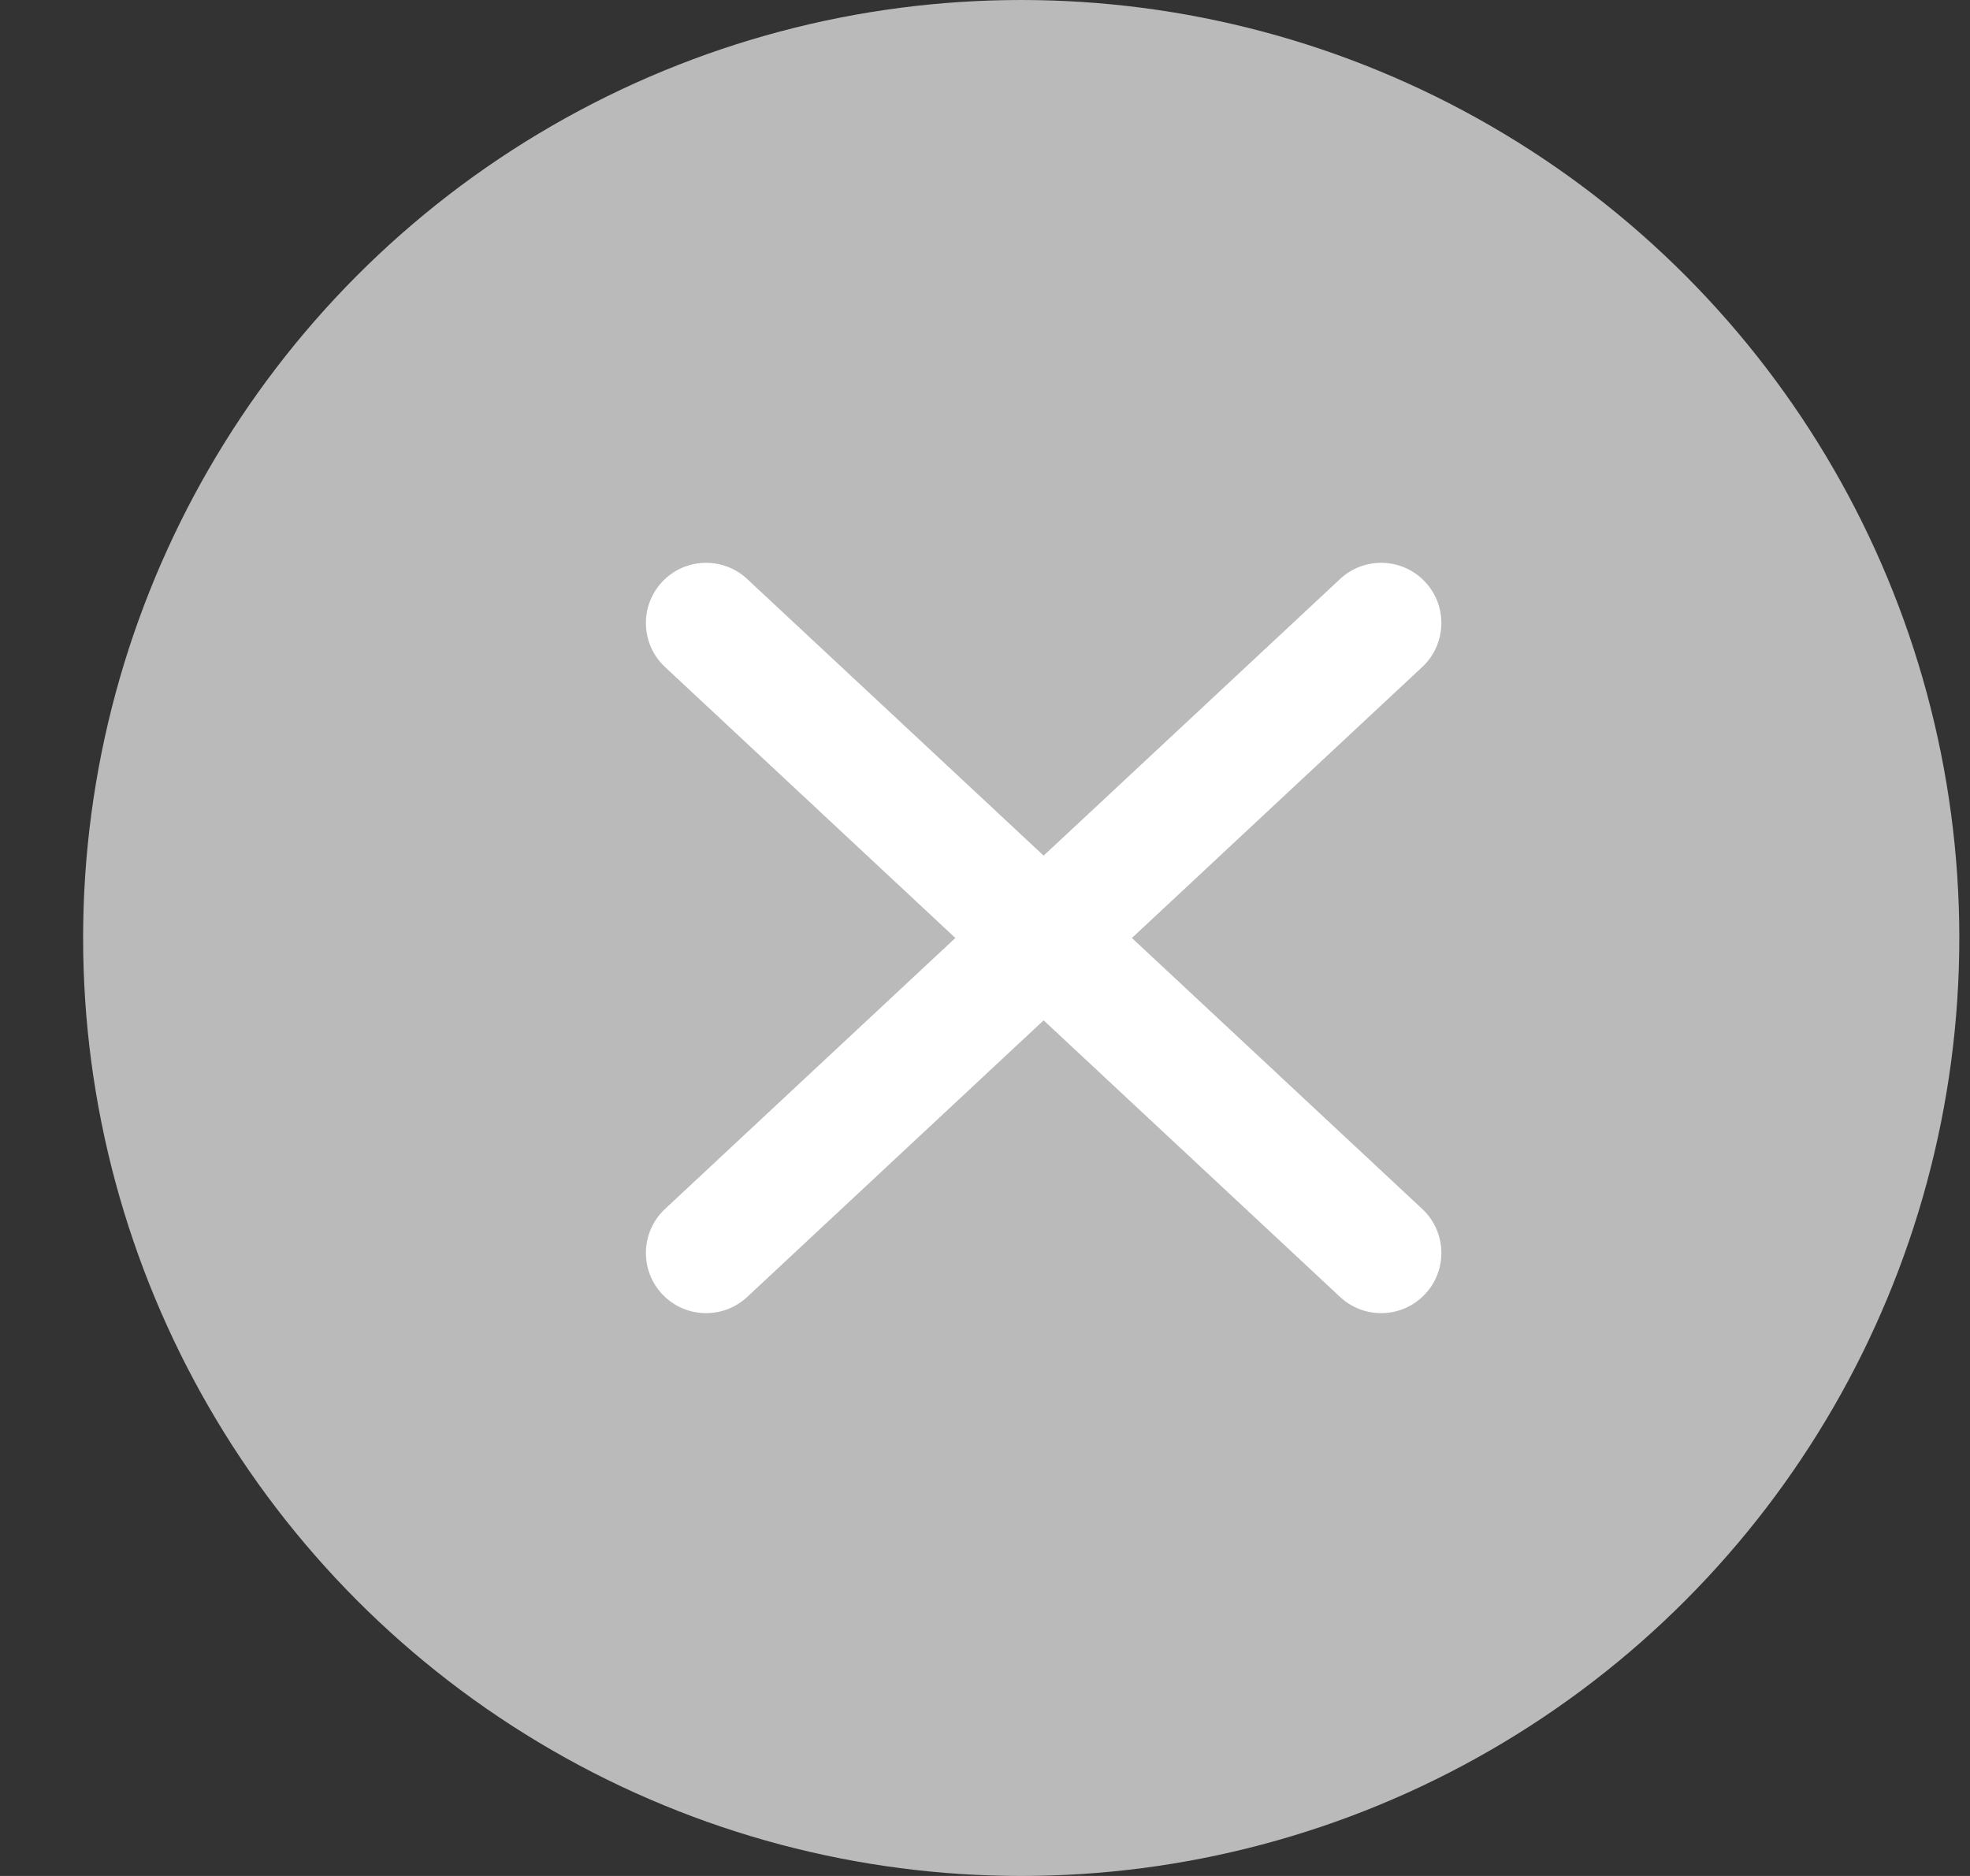 <svg width="21" height="20" viewBox="0 0 21 20" fill="none" xmlns="http://www.w3.org/2000/svg">
<rect x="0" y="0" width="21" height="20" fill="#333333" stroke="none"/>
<circle cx="10.886" cy="10" r="10" fill="#BABABA"/>
<path fill-rule="evenodd" clip-rule="evenodd" d="M7.965 6.173C7.706 5.931 7.3 5.945 7.058 6.204C6.816 6.463 6.83 6.869 7.089 7.111L10.184 10L7.089 12.889C6.83 13.131 6.816 13.537 7.058 13.796C7.3 14.055 7.706 14.069 7.965 13.827L11.125 10.878L14.285 13.827C14.544 14.069 14.95 14.055 15.192 13.796C15.434 13.537 15.42 13.131 15.161 12.889L12.066 10L15.161 7.111C15.42 6.869 15.434 6.463 15.192 6.204C14.95 5.945 14.544 5.931 14.285 6.173L14.494 6.396L14.285 6.173L11.125 9.122L7.965 6.173Z" fill="white"/>
</svg>
